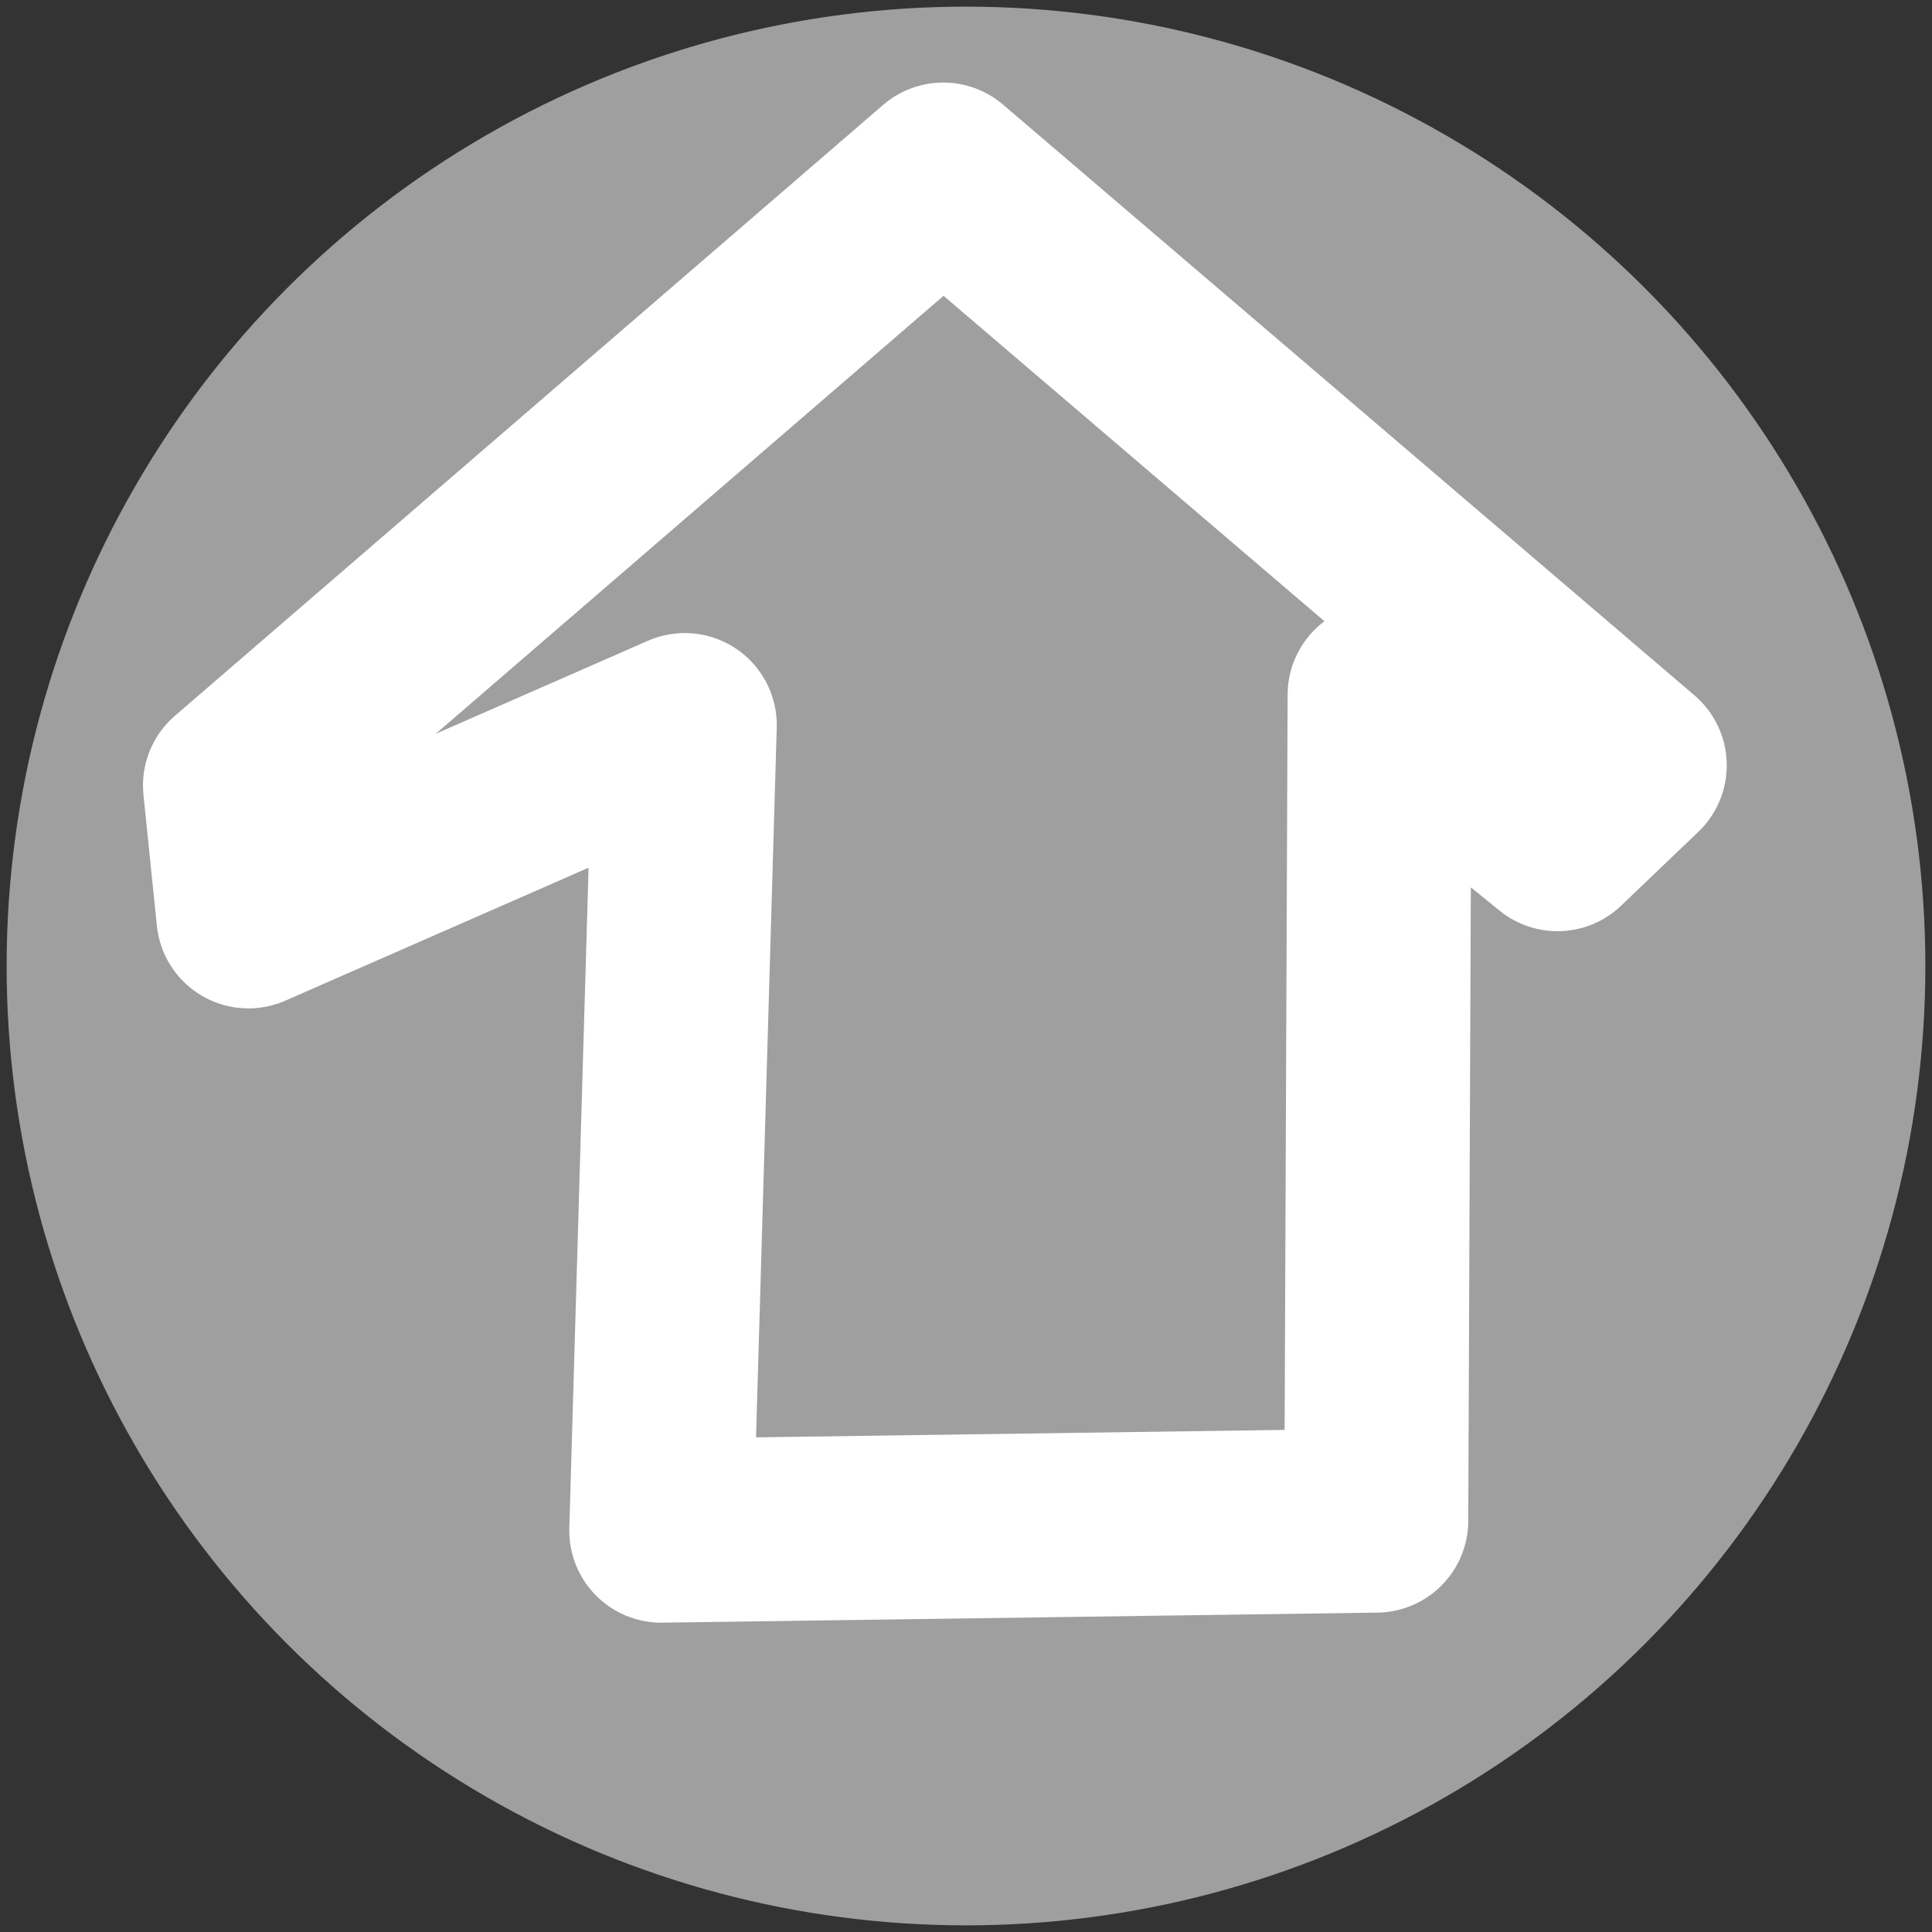 <?xml version="1.0" encoding="UTF-8" standalone="no"?>
<!-- Created with Inkscape (http://www.inkscape.org/) -->

<svg
   width="210mm"
   height="210mm"
   viewBox="0 0 210 210"
   version="1.1"
   id="svg5"
   inkscape:version="1.1.1 (3bf5ae0d25, 2021-09-20)"
   sodipodi:docname="hover-buttons-on-bottom-tabs.svg"
   xmlns:inkscape="http://www.inkscape.org/namespaces/inkscape"
   xmlns:sodipodi="http://sodipodi.sourceforge.net/DTD/sodipodi-0.dtd"
   xmlns="http://www.w3.org/2000/svg"
   xmlns:svg="http://www.w3.org/2000/svg">
  <rect x="0" y="0" width="210" height="210" fill="#333333" stroke="none"/>
  <sodipodi:namedview
     id="namedview7"
     pagecolor="#505050"
     bordercolor="#eeeeee"
     borderopacity="1"
     inkscape:pageshadow="0"
     inkscape:pageopacity="0"
     inkscape:pagecheckerboard="0"
     inkscape:document-units="mm"
     showgrid="false"
     height="210mm"
     inkscape:zoom="0.72515432"
     inkscape:cx="376.47159"
     inkscape:cy="390.95127"
     inkscape:window-width="1920"
     inkscape:window-height="1005"
     inkscape:window-x="-9"
     inkscape:window-y="-9"
     inkscape:window-maximized="1"
     inkscape:current-layer="layer1" />
  <defs
     id="defs2" />
  <g
     inkscape:label="Layer 1"
     inkscape:groupmode="layer"
     id="layer1">
    <circle
       style="fill:#ffffff;fill-rule:evenodd;stroke:#000000;stroke-width:0;stroke-linecap:round;stroke-linejoin:round;stroke-miterlimit:0;paint-order:stroke fill markers;fill-opacity:0.529"
       id="path846"
       cx="105"
       cy="105"
       r="104.279" />
    <path
       style="fill:none;stroke:#ffffff;stroke-width:20;stroke-linecap:butt;stroke-linejoin:round;stroke-opacity:1;stroke-miterlimit:4;stroke-dasharray:none"
       d="m 102.527,18.973 75.162,64.216 -8.392,8.027 -19.338,-15.689 -0.365,89.757 -77.716,1.095 L 74.432,78.811 27,99.608 25.541,85.378 Z"
       id="path1739" />
  </g>
</svg>
